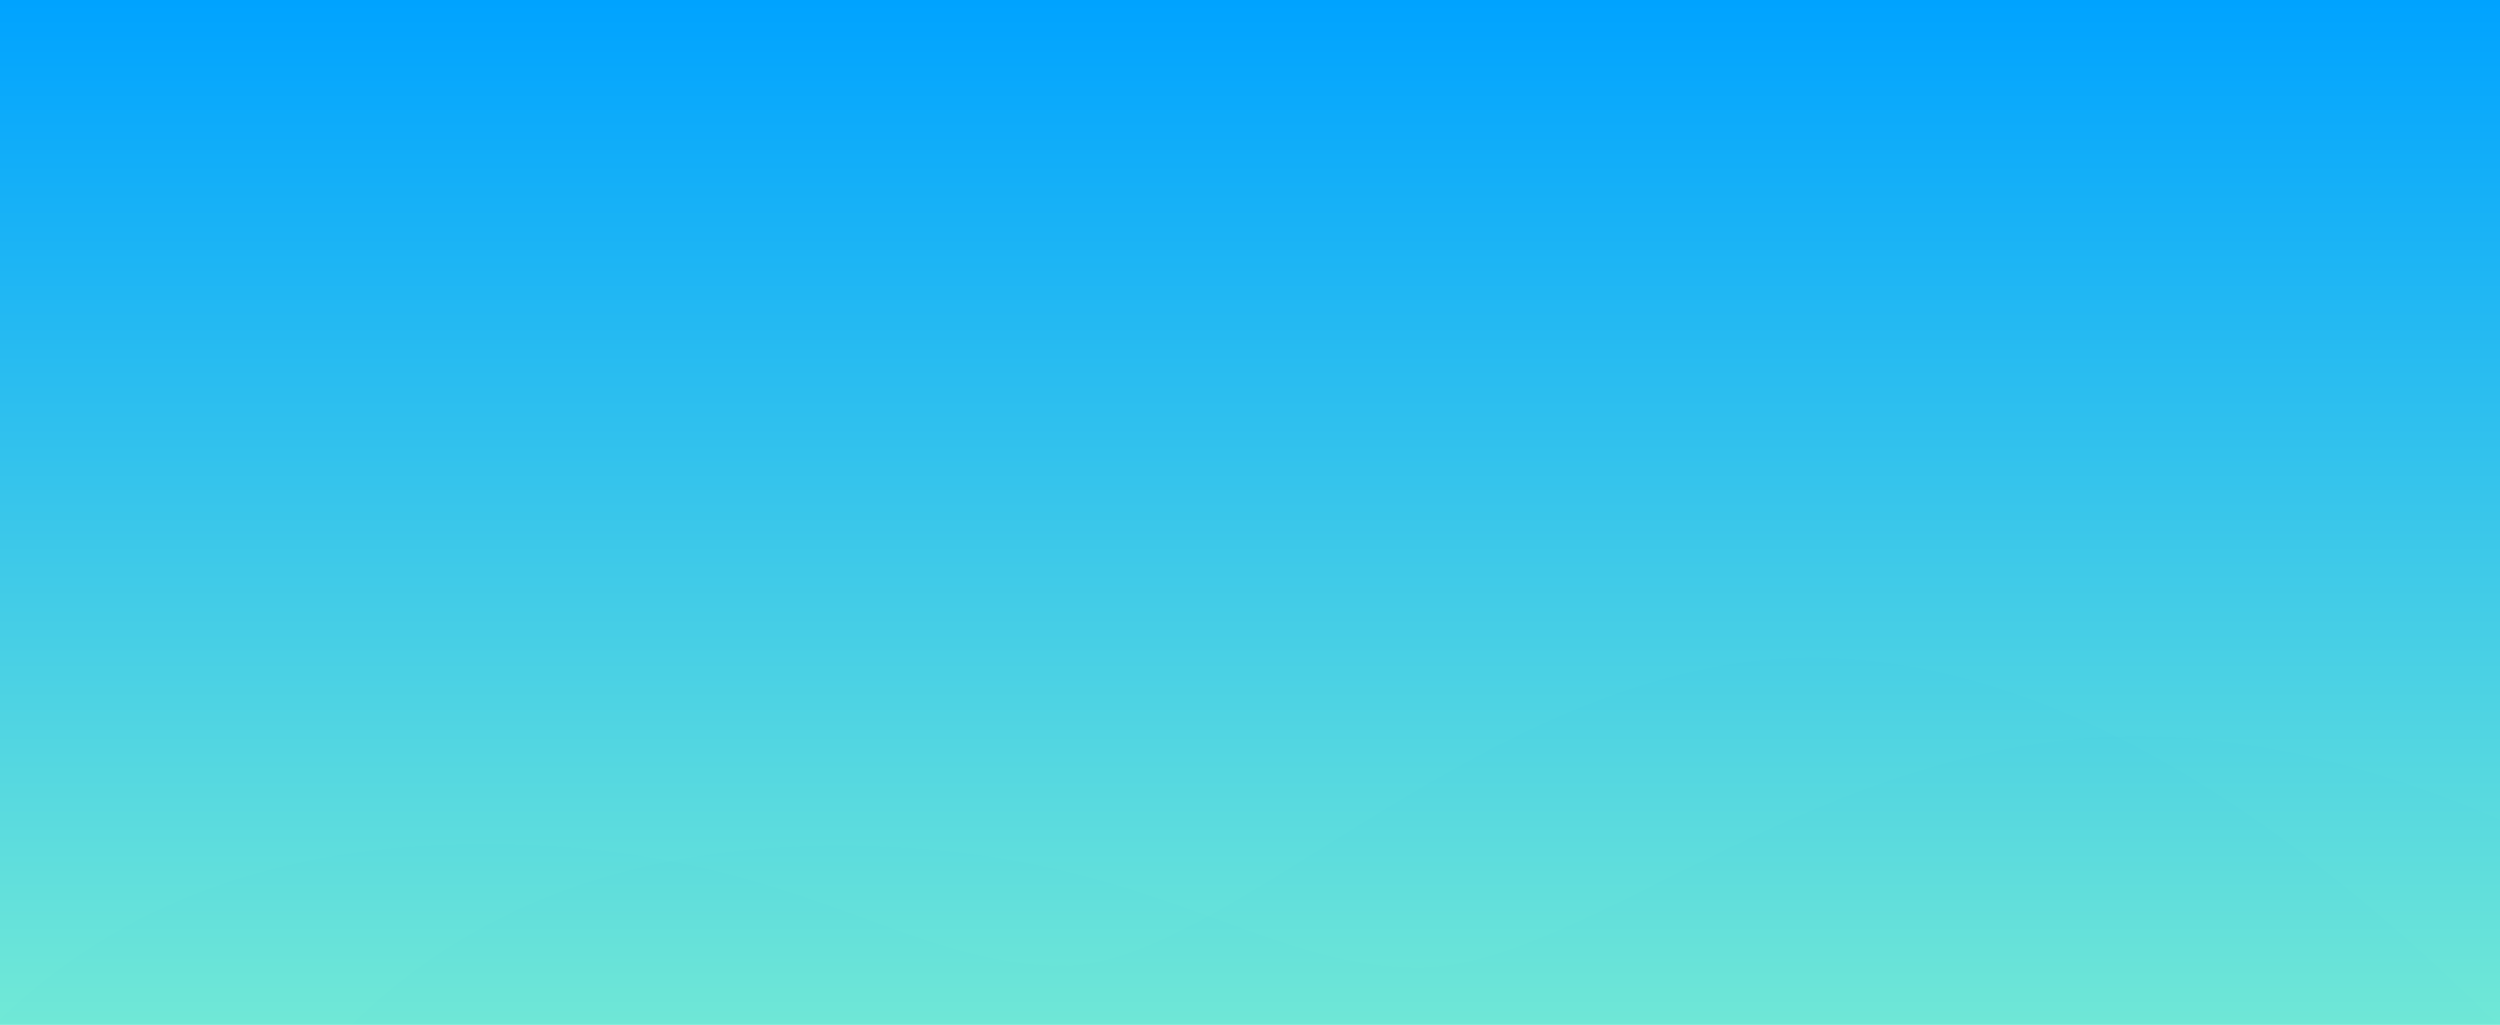 <svg xmlns="http://www.w3.org/2000/svg" xmlns:xlink="http://www.w3.org/1999/xlink" width="1366" height="560" viewBox="0 0 1366 560">
    <defs>
        <linearGradient id="b" x1="50%" x2="50%" y1="0%" y2="100%">
            <stop offset="0%" stop-color="#00A3FF"/>
            <stop offset="100%" stop-color="#71E9D6"/>
        </linearGradient>
        <path id="a" d="M0 0h1366v560H0z"/>
    </defs>
    <g fill="none" fill-rule="evenodd">
        <mask id="c" fill="#fff">
            <use xlink:href="#a"/>
        </mask>
        <use fill="url(#b)" fill-rule="nonzero" xlink:href="#a"/>
        <path fill="#04A0FC" fill-rule="nonzero" d="M264.453 461.136c167.274 0 226.719 66.525 316.86 66.525 90.14 0 235.507-168.303 408.382-168.303 115.25 0 240.019 66.548 374.305 199.644H-2c66.12-65.244 154.938-97.866 266.453-97.866z" mask="url(#c)" opacity=".099"/>
        <path fill="#04A0FC" fill-rule="nonzero" d="M458.453 462.054c167.274 0 226.719 66.58 316.86 66.58 90.14 0 219.128-126.352 392.003-126.352 115.25 0 245.478 52.572 390.684 157.718H192c66.12-65.297 154.938-97.946 266.453-97.946z" mask="url(#c)" opacity=".099"/>
    </g>
</svg>
